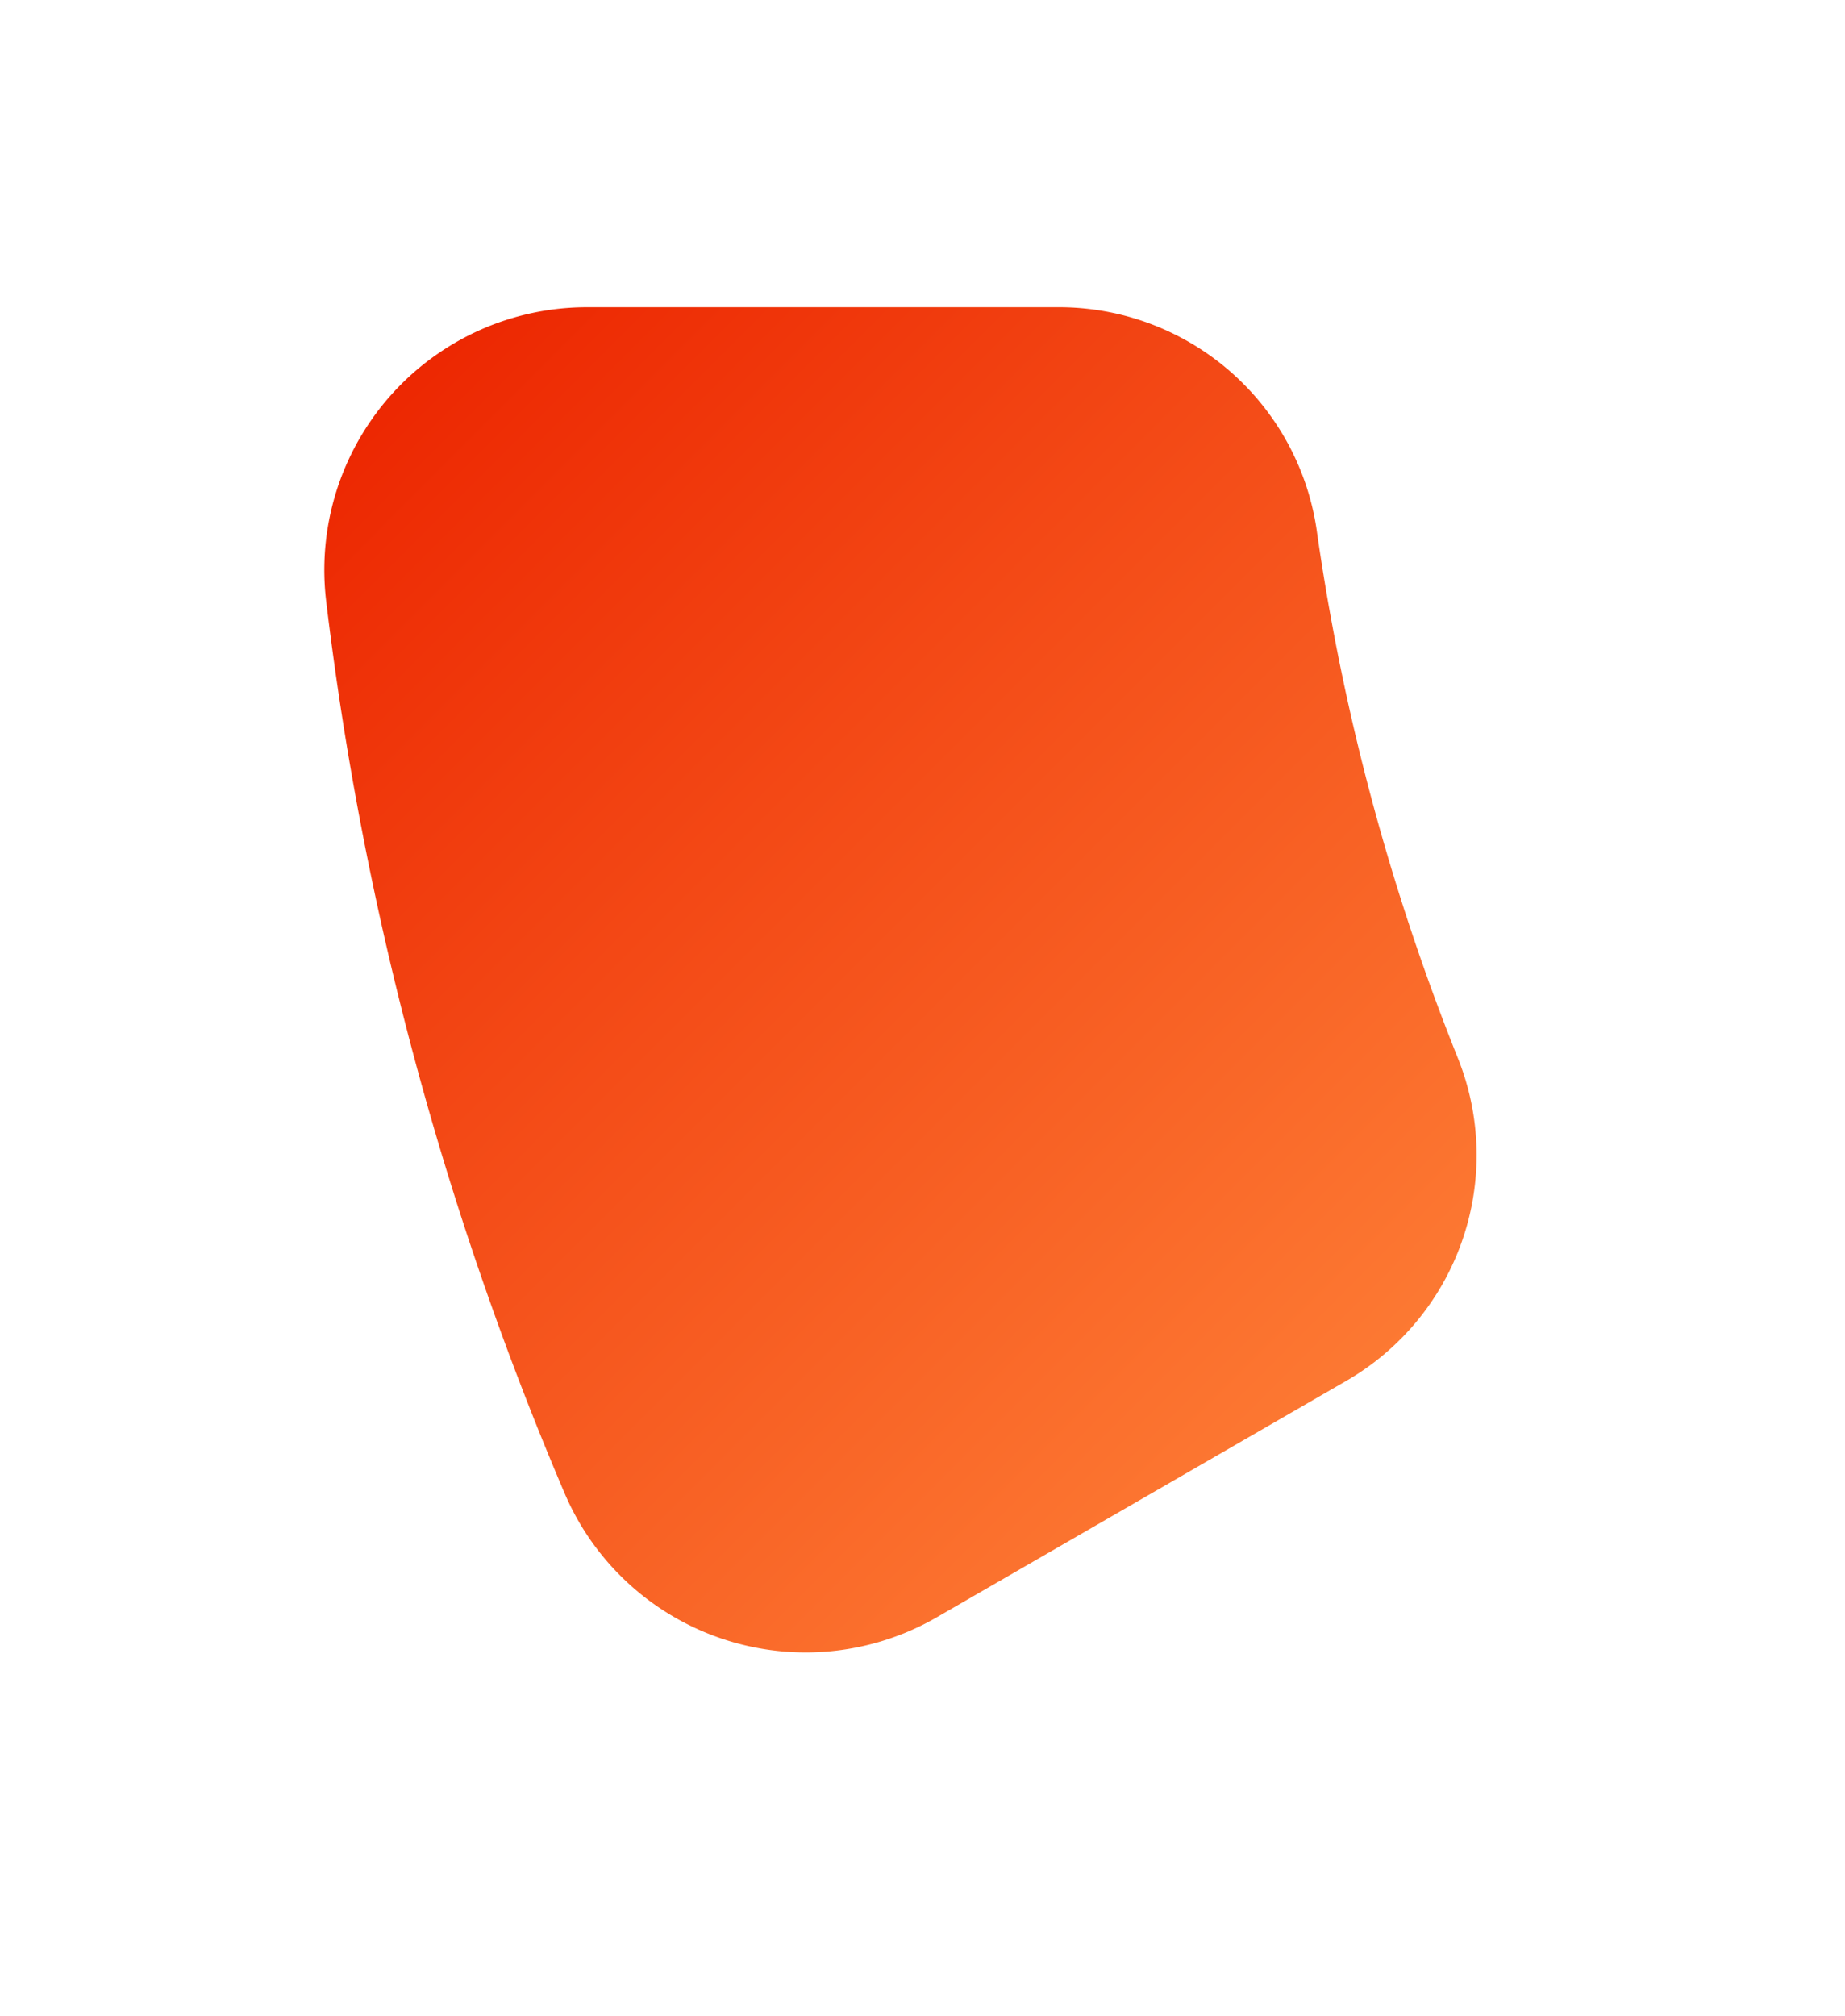 <svg xmlns="http://www.w3.org/2000/svg" xmlns:xlink="http://www.w3.org/1999/xlink" width="54" height="59" viewBox="0 0 54 59">
<defs>
    <style>
      .cls-1 {
        fill-rule: evenodd;
        fill: url(#linear-gradient);
        filter: url(#filter);
      }
    </style>
    <linearGradient id="linear-gradient" x1="730.5" y1="3818.831" x2="764.219" y2="3852.55" gradientUnits="userSpaceOnUse">
      <stop offset="0" stop-color="#ec2500"/>
      <stop offset="1" stop-color="#ff853a"/>
    </linearGradient>
    <filter id="filter" x="721" y="3807" width="54" height="59" filterUnits="userSpaceOnUse">
      <feGaussianBlur result="blur" stdDeviation="3.333" in="SourceAlpha"/>
      <feComposite result="composite"/>
      <feComposite result="composite-2"/>
      <feComposite result="composite-3"/>
      <feFlood result="flood" flood-color="#ff853a" flood-opacity="0.2"/>
      <feComposite result="composite-4" operator="in" in2="composite-3"/>
      <feBlend result="blend" in2="SourceGraphic"/>
      <feBlend result="blend-2" in="SourceGraphic"/>
    </filter>
  </defs>
  <path id="_9" data-name="9" class="cls-1" d="M763.681,3837.99a66.759,66.759,0,0,1-4.148-15.51,7.625,7.625,0,0,0-7.577-6.49H738.169a7.688,7.688,0,0,0-7.621,8.61,95.514,95.514,0,0,0,6.984,26.11,7.673,7.673,0,0,0,10.891,3.61l11.955-6.9A7.626,7.626,0,0,0,763.681,3837.99Z" transform="translate(-721 -3807)"/>
</svg>

